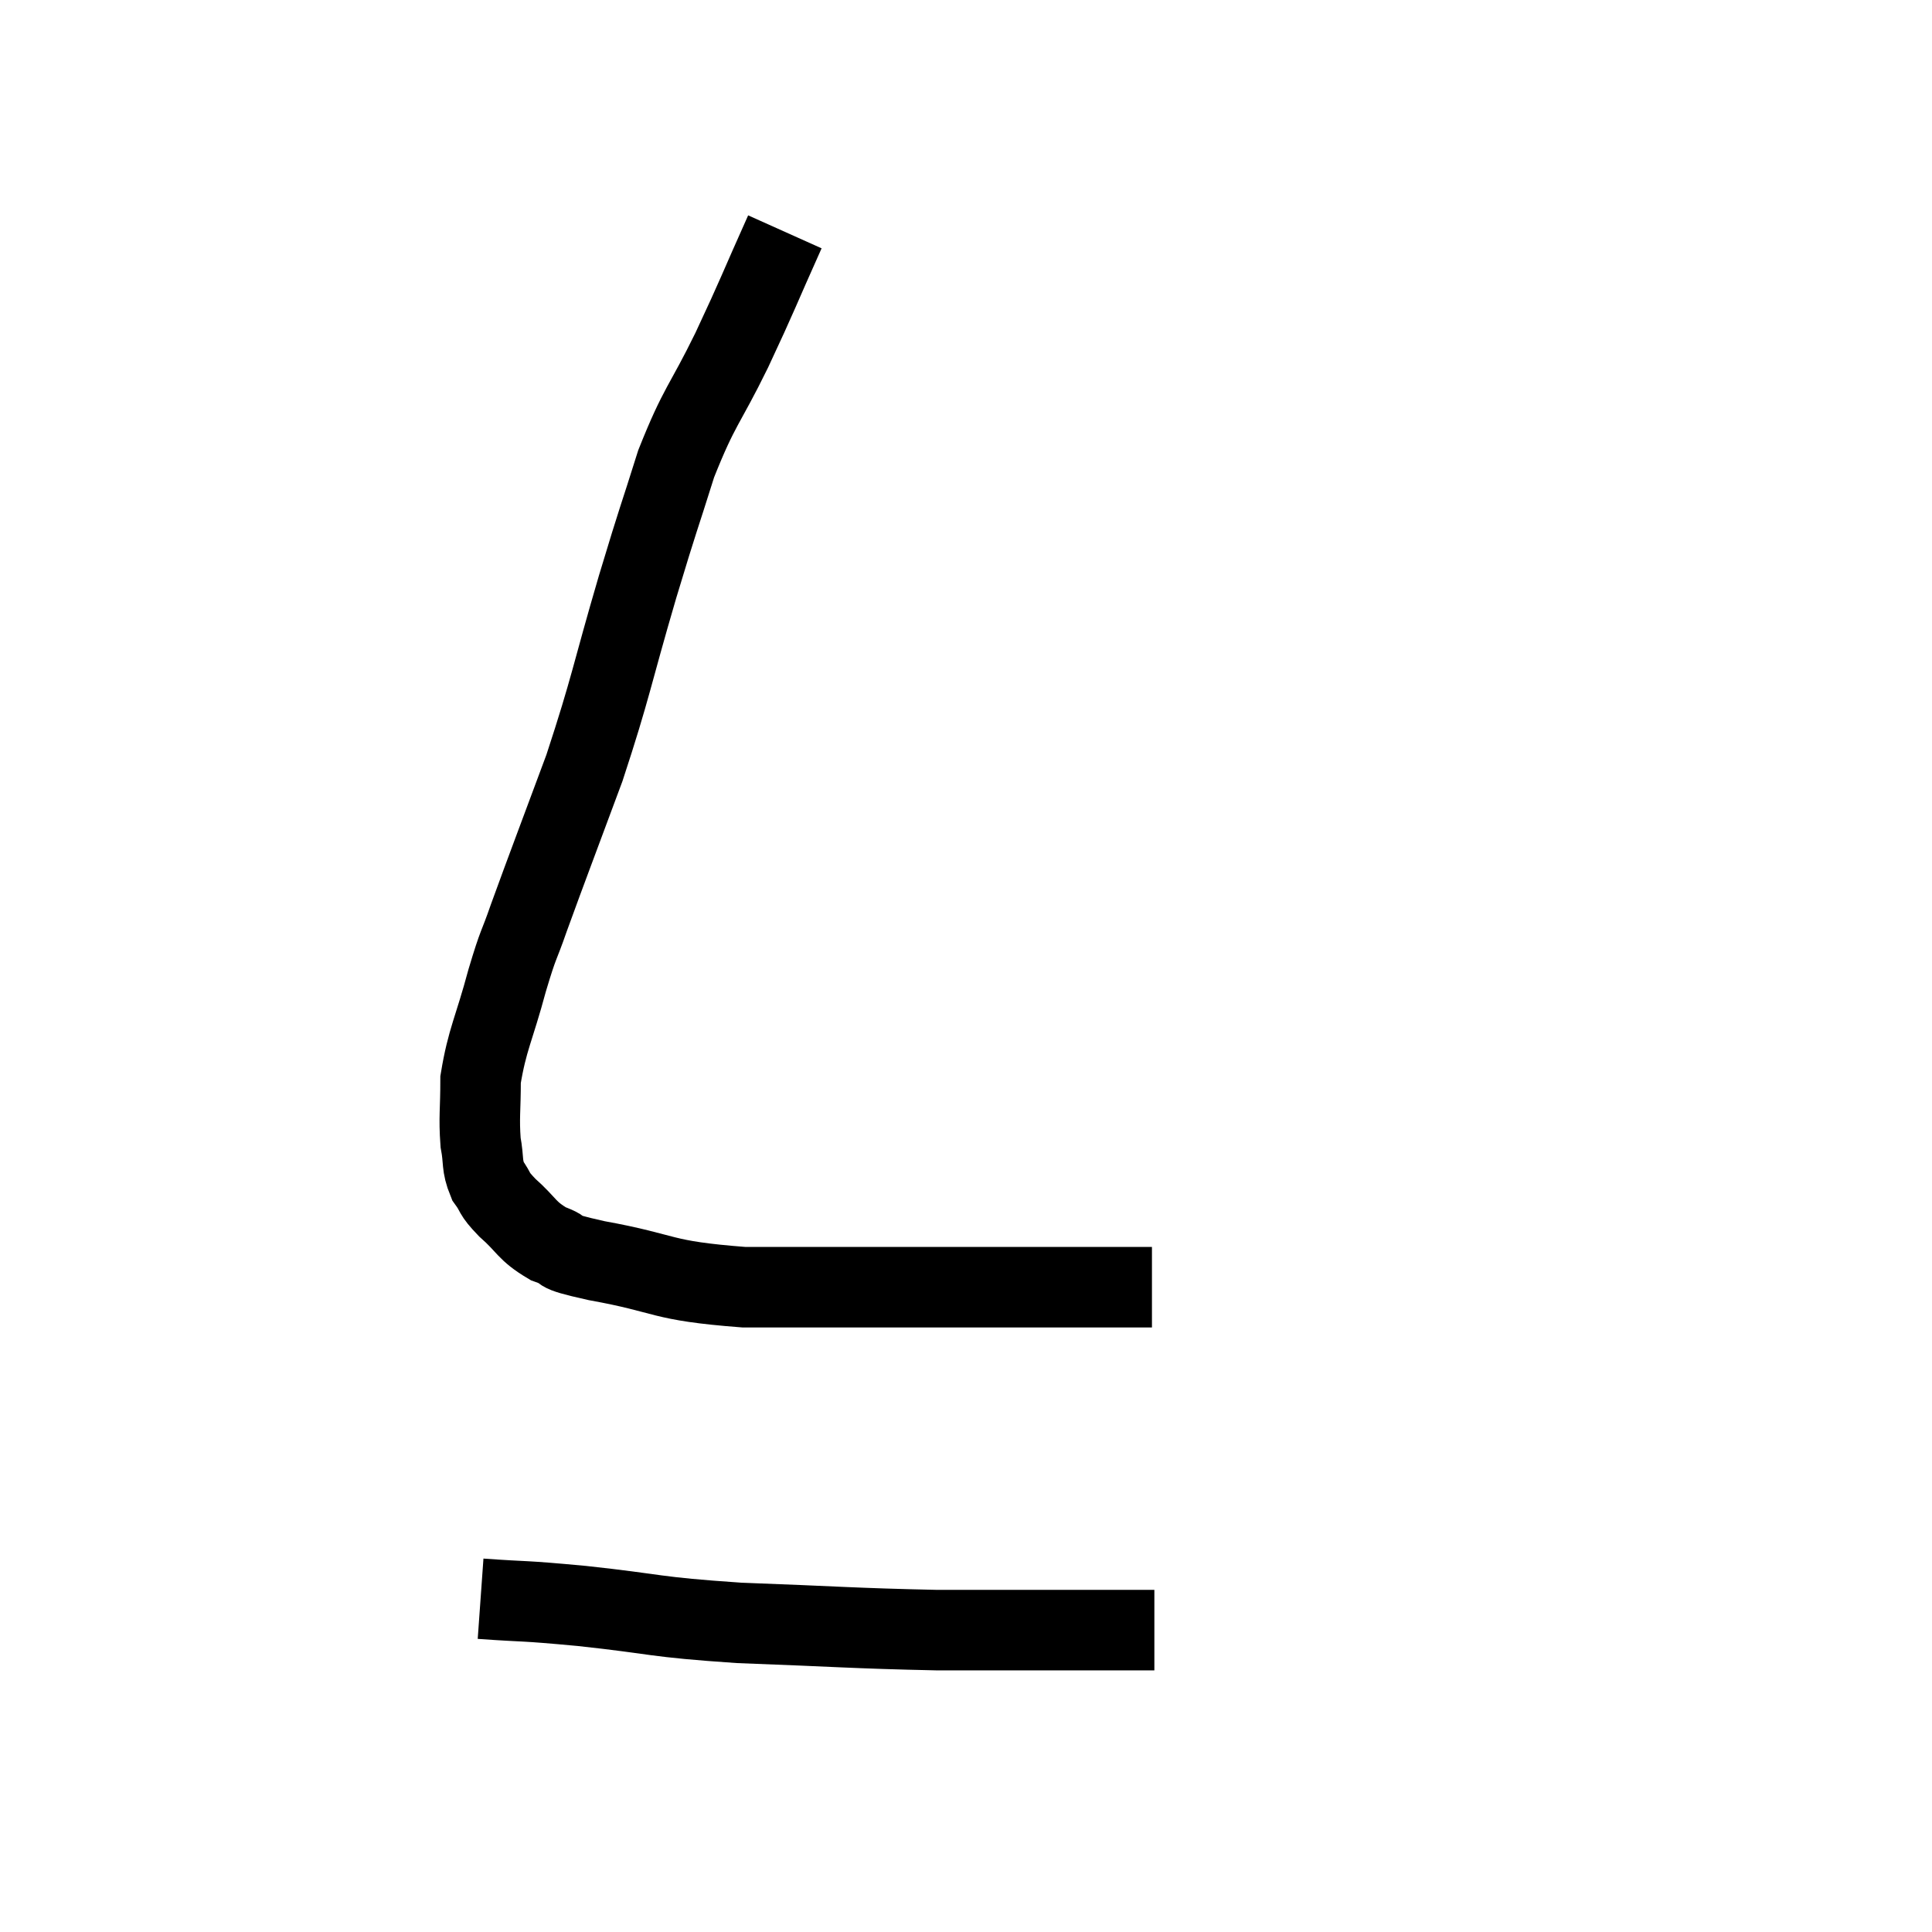<svg width="48" height="48" viewBox="0 0 48 48" xmlns="http://www.w3.org/2000/svg"><path d="M 19.5 5.76 C 18.84 7.23, 18.855 7.26, 18.18 8.7 C 17.49 10.11, 17.385 10.05, 16.8 11.52 C 16.32 13.05, 16.41 12.69, 15.84 14.58 C 15.18 16.83, 15.195 17.025, 14.52 19.08 C 13.83 20.94, 13.62 21.48, 13.14 22.8 C 12.87 23.58, 12.9 23.355, 12.6 24.36 C 12.27 25.59, 12.105 25.815, 11.94 26.82 C 11.94 27.6, 11.895 27.75, 11.94 28.38 C 12.03 28.86, 11.955 28.935, 12.12 29.34 C 12.36 29.67, 12.225 29.61, 12.6 30 C 13.11 30.45, 13.065 30.57, 13.62 30.9 C 14.22 31.11, 13.605 31.05, 14.82 31.32 C 16.65 31.65, 16.335 31.815, 18.48 31.98 C 20.94 31.98, 21.57 31.98, 23.4 31.98 C 24.6 31.98, 24.495 31.98, 25.8 31.98 C 27.21 31.98, 27.915 31.98, 28.62 31.98 C 28.62 31.98, 28.62 31.98, 28.62 31.98 L 28.62 31.98" fill="none" stroke="black" stroke-width="2"></path><path d="M 11.94 39.72 C 13.2 39.81, 12.855 39.75, 14.46 39.9 C 16.41 40.11, 16.155 40.17, 18.36 40.32 C 20.82 40.41, 21.165 40.455, 23.28 40.5 C 25.05 40.5, 25.5 40.5, 26.82 40.5 C 27.69 40.5, 28.095 40.5, 28.56 40.5 C 28.62 40.5, 28.65 40.5, 28.68 40.5 L 28.68 40.5" fill="none" stroke="black" stroke-width="2"></path></svg>